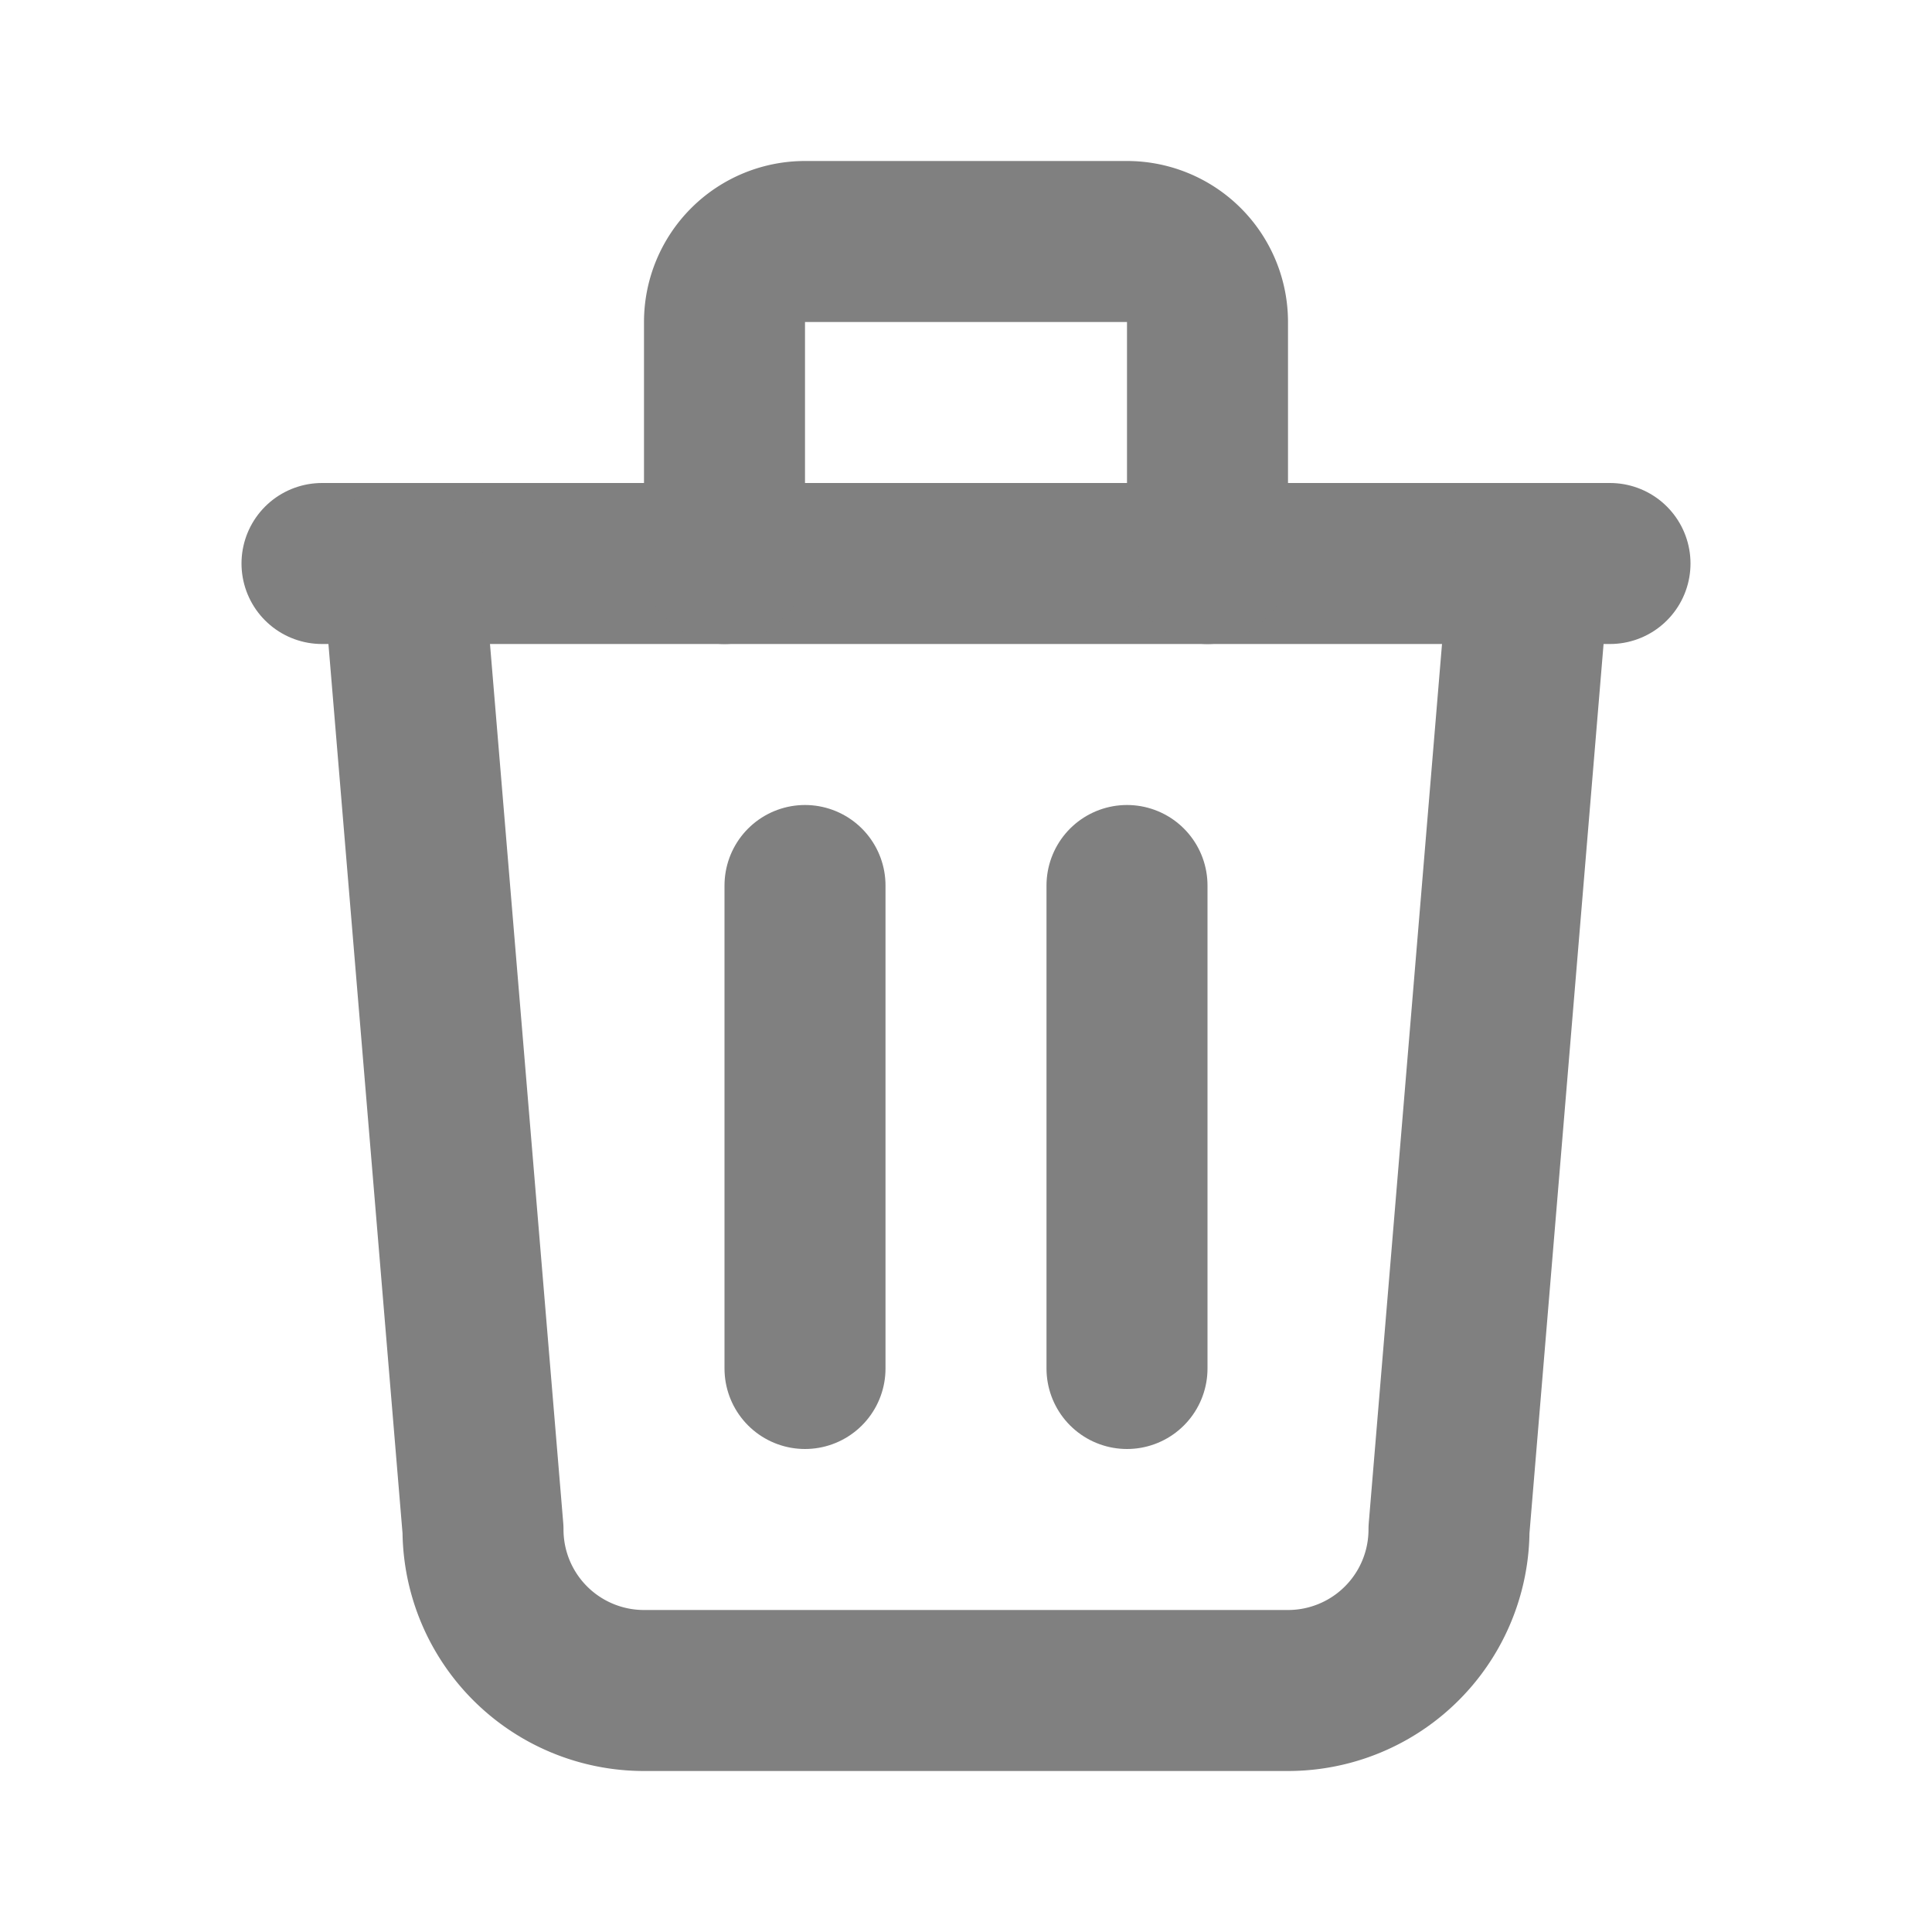 <svg xmlns="http://www.w3.org/2000/svg" class="icon icon-tabler icon-tabler-trash" width="24" height="24" viewBox="0 0 24 24" stroke-width="2" stroke="gray" fill="none" stroke-linecap="round" stroke-linejoin="round">
  <path stroke="none" d="M0 0h24v24H0z" fill="none"/>
  <path d="M4 7l16 0"/>
  <path d="M10 11l0 6"/>
  <path d="M14 11l0 6"/>
  <path d="M5 7l1 12a2 2 0 0 0 2 2h8a2 2 0 0 0 2 -2l1 -12"/>
  <path d="M9 7v-3a1 1 0 0 1 1 -1h4a1 1 0 0 1 1 1v3"/>
</svg>



